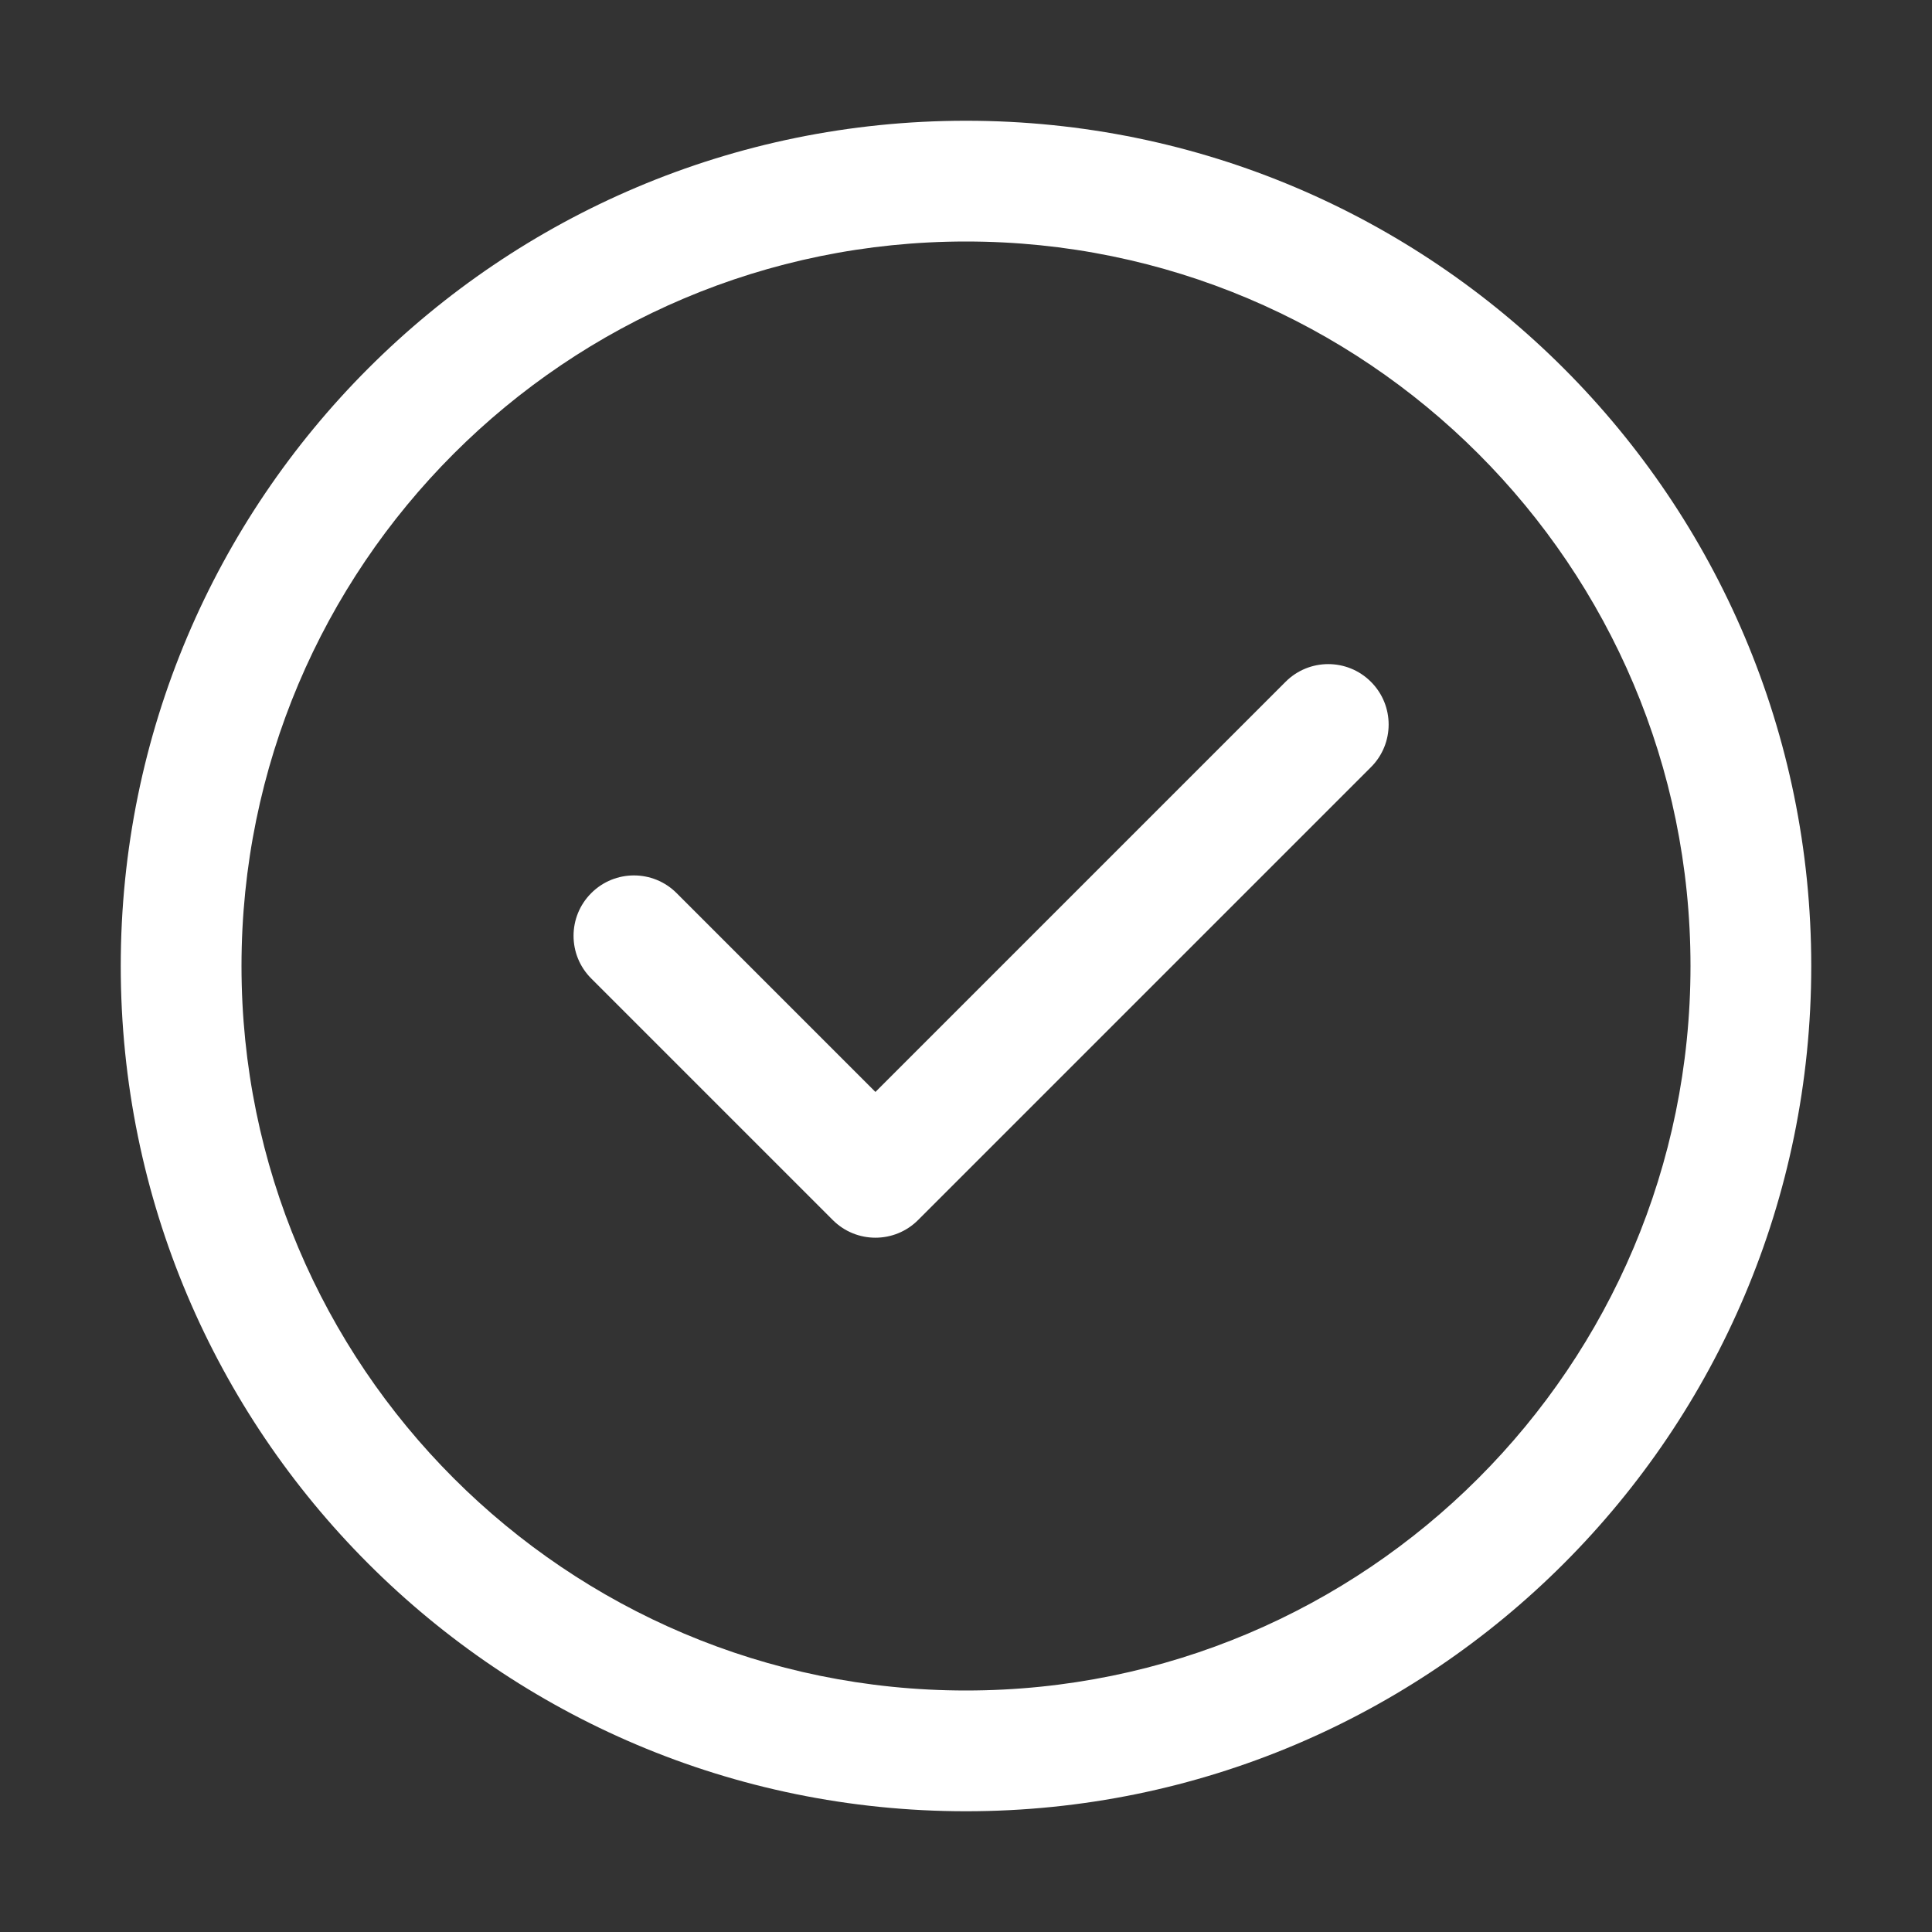 <svg width="32" height="32" viewBox="0 0 32 32" fill="none" xmlns="http://www.w3.org/2000/svg">
<rect x="0" y="0" width="32" height="32" fill="#333333" stroke="none"/>
<path d="M22.707 12.707C23.098 12.317 23.098 11.683 22.707 11.293C22.317 10.902 21.683 10.902 21.293 11.293L14.5 18.086L11.207 14.793C10.817 14.402 10.183 14.402 9.793 14.793C9.402 15.183 9.402 15.817 9.793 16.207L13.793 20.207C14.183 20.598 14.817 20.598 15.207 20.207L22.707 12.707ZM16 2C8.268 2 2 8.268 2 16C2 23.732 8.268 30 16 30C23.732 30 30 23.732 30 16C30 8.268 23.732 2 16 2ZM4 16C4 9.373 9.373 4 16 4C22.627 4 28 9.373 28 16C28 22.627 22.627 28 16 28C9.373 28 4 22.627 4 16Z" fill="#ffffff"/>
</svg>
